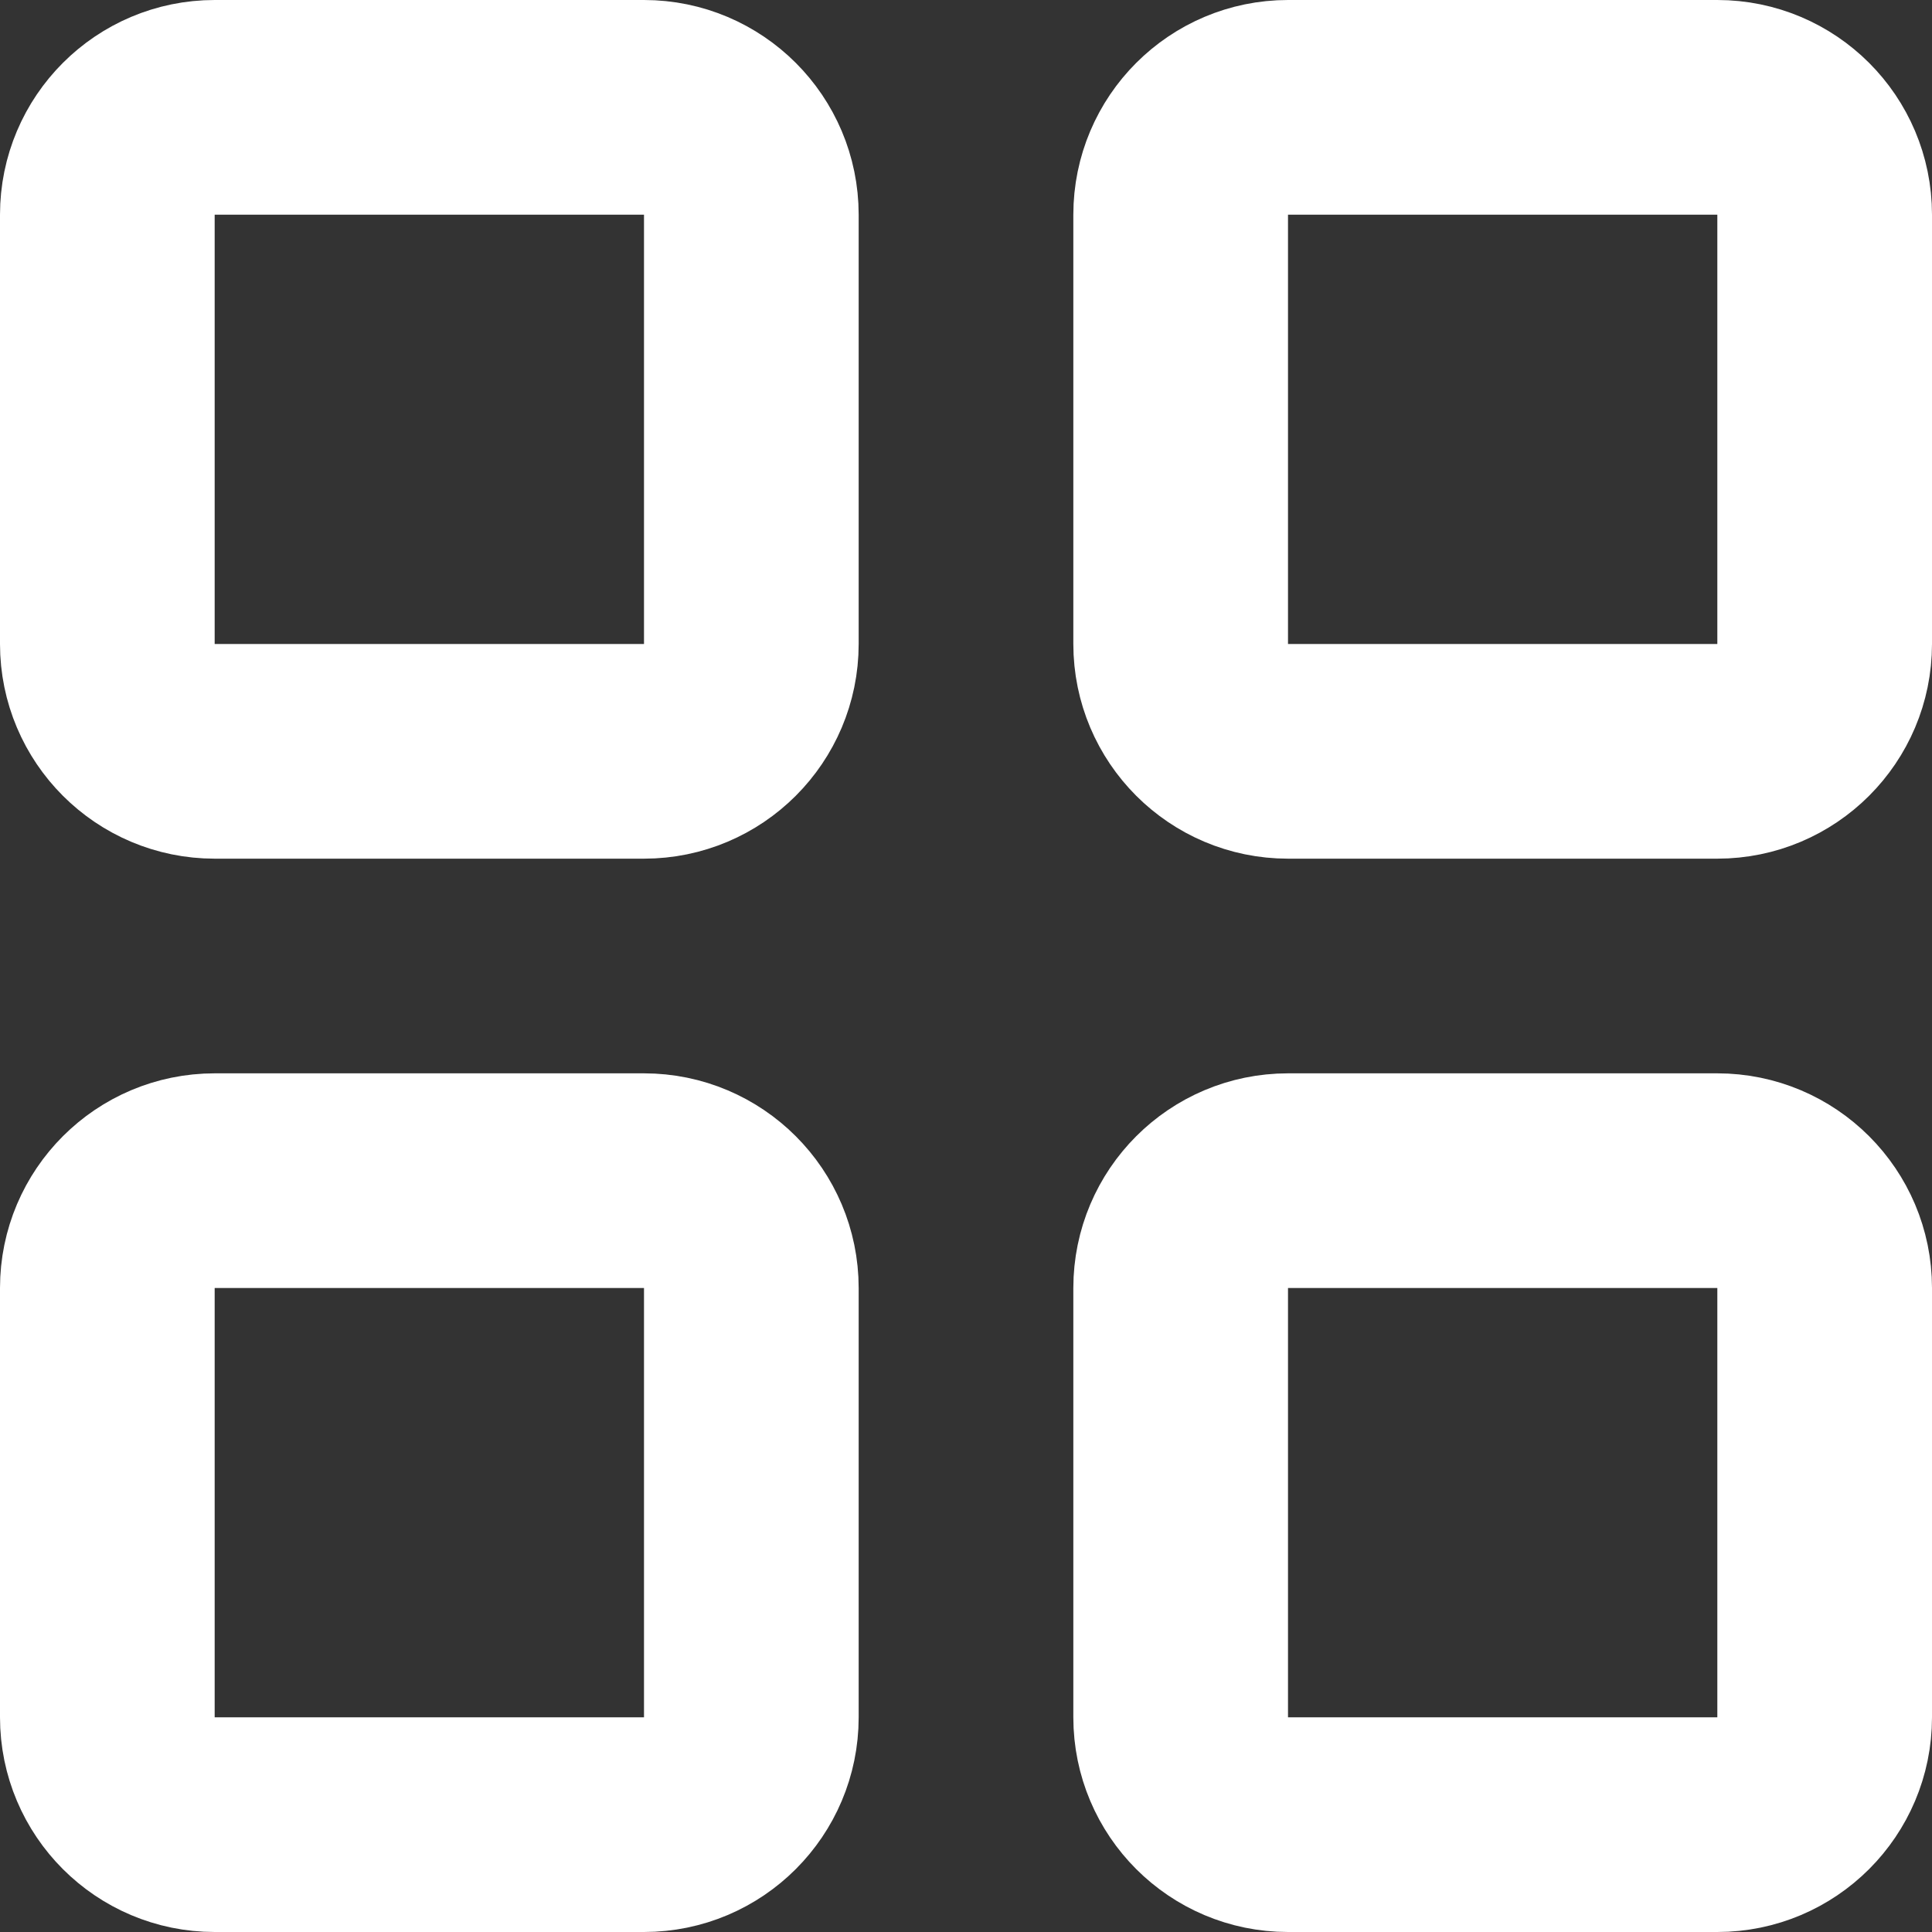 <svg width="18" height="18" viewBox="0 0 18 18" fill="none" xmlns="http://www.w3.org/2000/svg">
<rect x="0" y="0" width="18" height="18" fill="#333333" stroke="none"/>
<path d="M1 2C1 1.448 1.448 1 2 1H6C6.552 1 7 1.448 7 2V6C7 6.552 6.552 7 6 7H2C1.448 7 1 6.552 1 6V2ZM11 2C11 1.448 11.448 1 12 1H16C16.552 1 17 1.448 17 2V6C17 6.552 16.552 7 16 7H12C11.448 7 11 6.552 11 6V2ZM1 12C1 11.448 1.448 11 2 11H6C6.552 11 7 11.448 7 12V16C7 16.552 6.552 17 6 17H2C1.448 17 1 16.552 1 16V12ZM11 12C11 11.448 11.448 11 12 11H16C16.552 11 17 11.448 17 12V16C17 16.552 16.552 17 16 17H12C11.448 17 11 16.552 11 16V12Z" stroke="white" stroke-width="2"/>
</svg>
